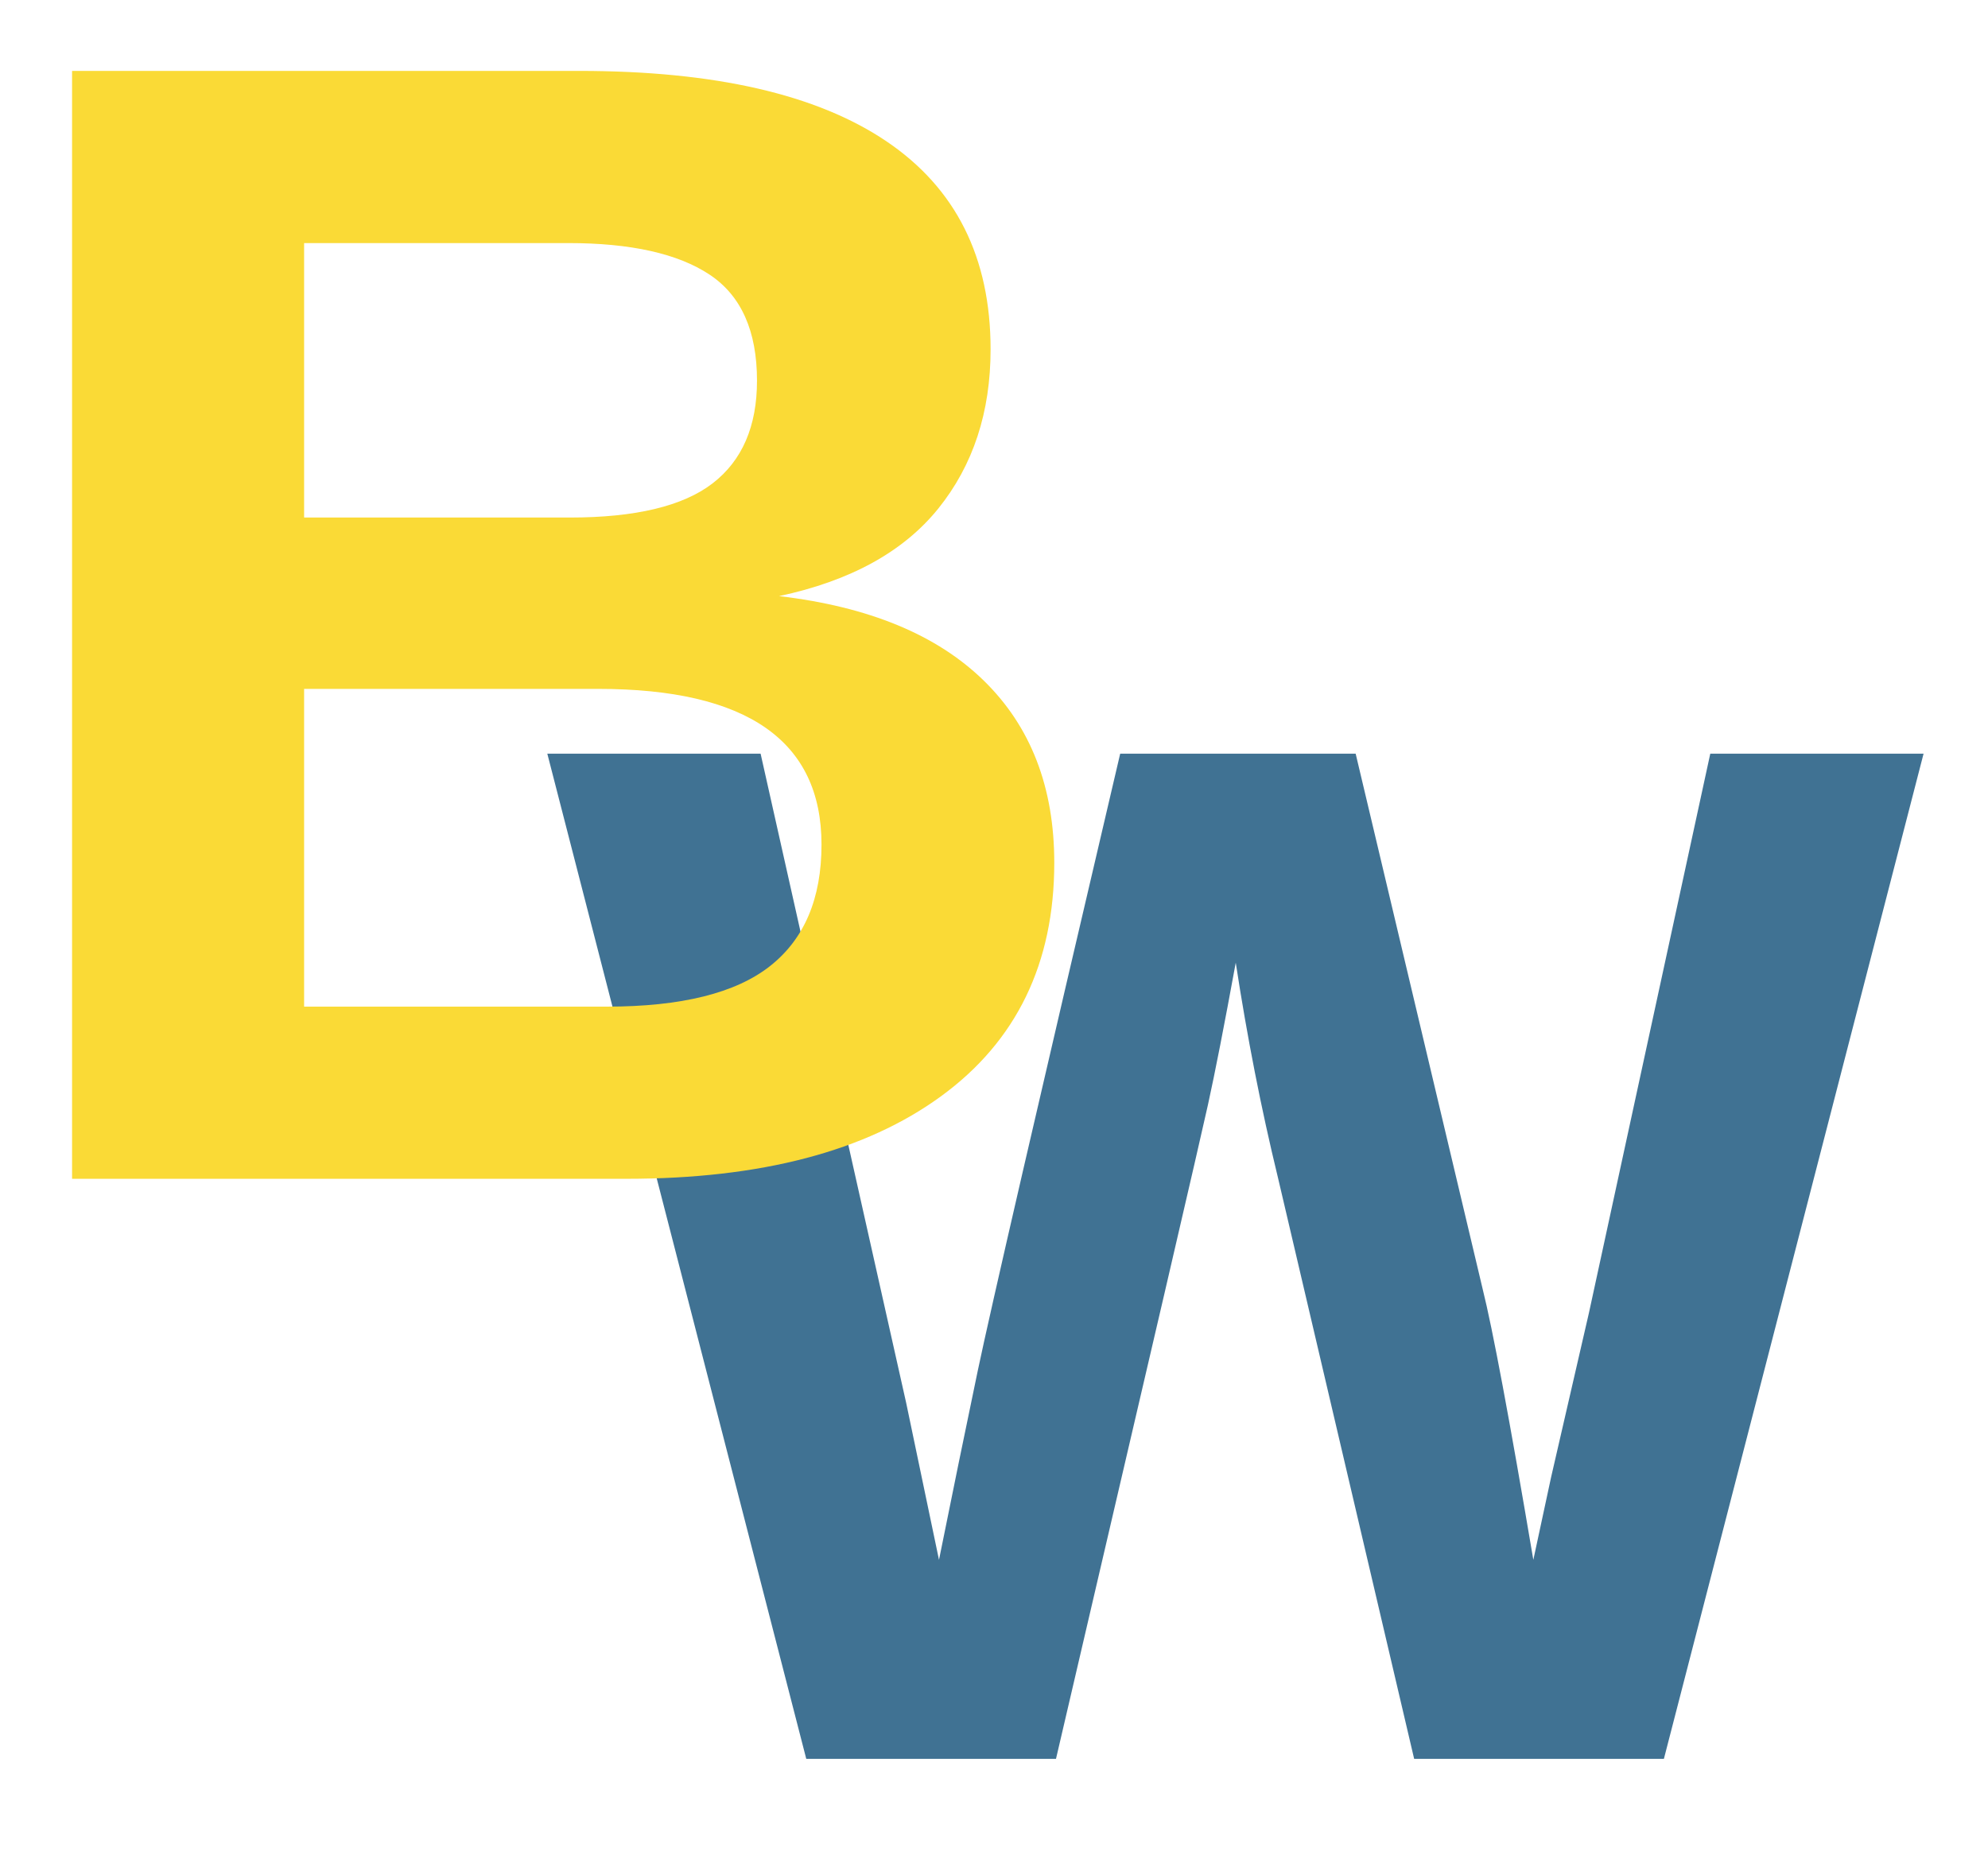 <svg xmlns="http://www.w3.org/2000/svg" xmlns:xlink="http://www.w3.org/1999/xlink" width="400" zoomAndPan="magnify" viewBox="0 0 300 280.5" height="374" preserveAspectRatio="xMidYMid meet" version="1.0"><defs><g/></defs><g fill="#407293" fill-opacity="1"><g transform="translate(82.372, 265.444)"><g><path d="M 168.719 0 L 131.031 0 L 110.469 -87.75 C 107.957 -98.082 105.836 -108.883 104.109 -120.156 C 102.391 -110.75 100.988 -103.586 99.906 -98.672 C 98.832 -93.754 91.191 -60.863 76.984 0 L 39.297 0 L 0.219 -151.703 L 32.406 -151.703 L 54.375 -53.719 L 59.328 -30.031 C 61.336 -40.008 63.289 -49.539 65.188 -58.625 C 67.094 -67.707 74.254 -98.734 86.672 -151.703 L 122.203 -151.703 L 141.359 -70.953 C 142.867 -64.922 145.422 -51.281 149.016 -30.031 L 151.703 -42.531 L 157.406 -67.297 L 175.719 -151.703 L 207.906 -151.703 Z M 168.719 0 "/></g></g></g><g fill="#fada36" fill-opacity="1"><g transform="translate(-5.374, 177.904)"><g><path d="M 164.469 -47.703 C 164.469 -32.516 158.77 -20.766 147.375 -12.453 C 135.988 -4.148 120.172 0 99.922 0 L 16.25 0 L 16.25 -167.203 L 92.797 -167.203 C 113.211 -167.203 128.66 -163.66 139.141 -156.578 C 149.617 -149.504 154.859 -139.039 154.859 -125.188 C 154.859 -115.695 152.227 -107.688 146.969 -101.156 C 141.707 -94.633 133.695 -90.227 122.938 -87.938 C 136.469 -86.352 146.77 -82.098 153.844 -75.172 C 160.926 -68.254 164.469 -59.098 164.469 -47.703 Z M 119.609 -120.453 C 119.609 -127.961 117.219 -133.301 112.438 -136.469 C 107.656 -139.633 100.555 -141.219 91.141 -141.219 L 51.266 -141.219 L 51.266 -99.797 L 91.375 -99.797 C 101.258 -99.797 108.438 -101.516 112.906 -104.953 C 117.375 -108.398 119.609 -113.566 119.609 -120.453 Z M 129.344 -50.438 C 129.344 -66.102 118.109 -73.938 95.641 -73.938 L 51.266 -73.938 L 51.266 -25.984 L 96.953 -25.984 C 108.18 -25.984 116.383 -28.02 121.562 -32.094 C 126.75 -36.176 129.344 -42.289 129.344 -50.438 Z M 129.344 -50.438 "/></g></g></g></svg>